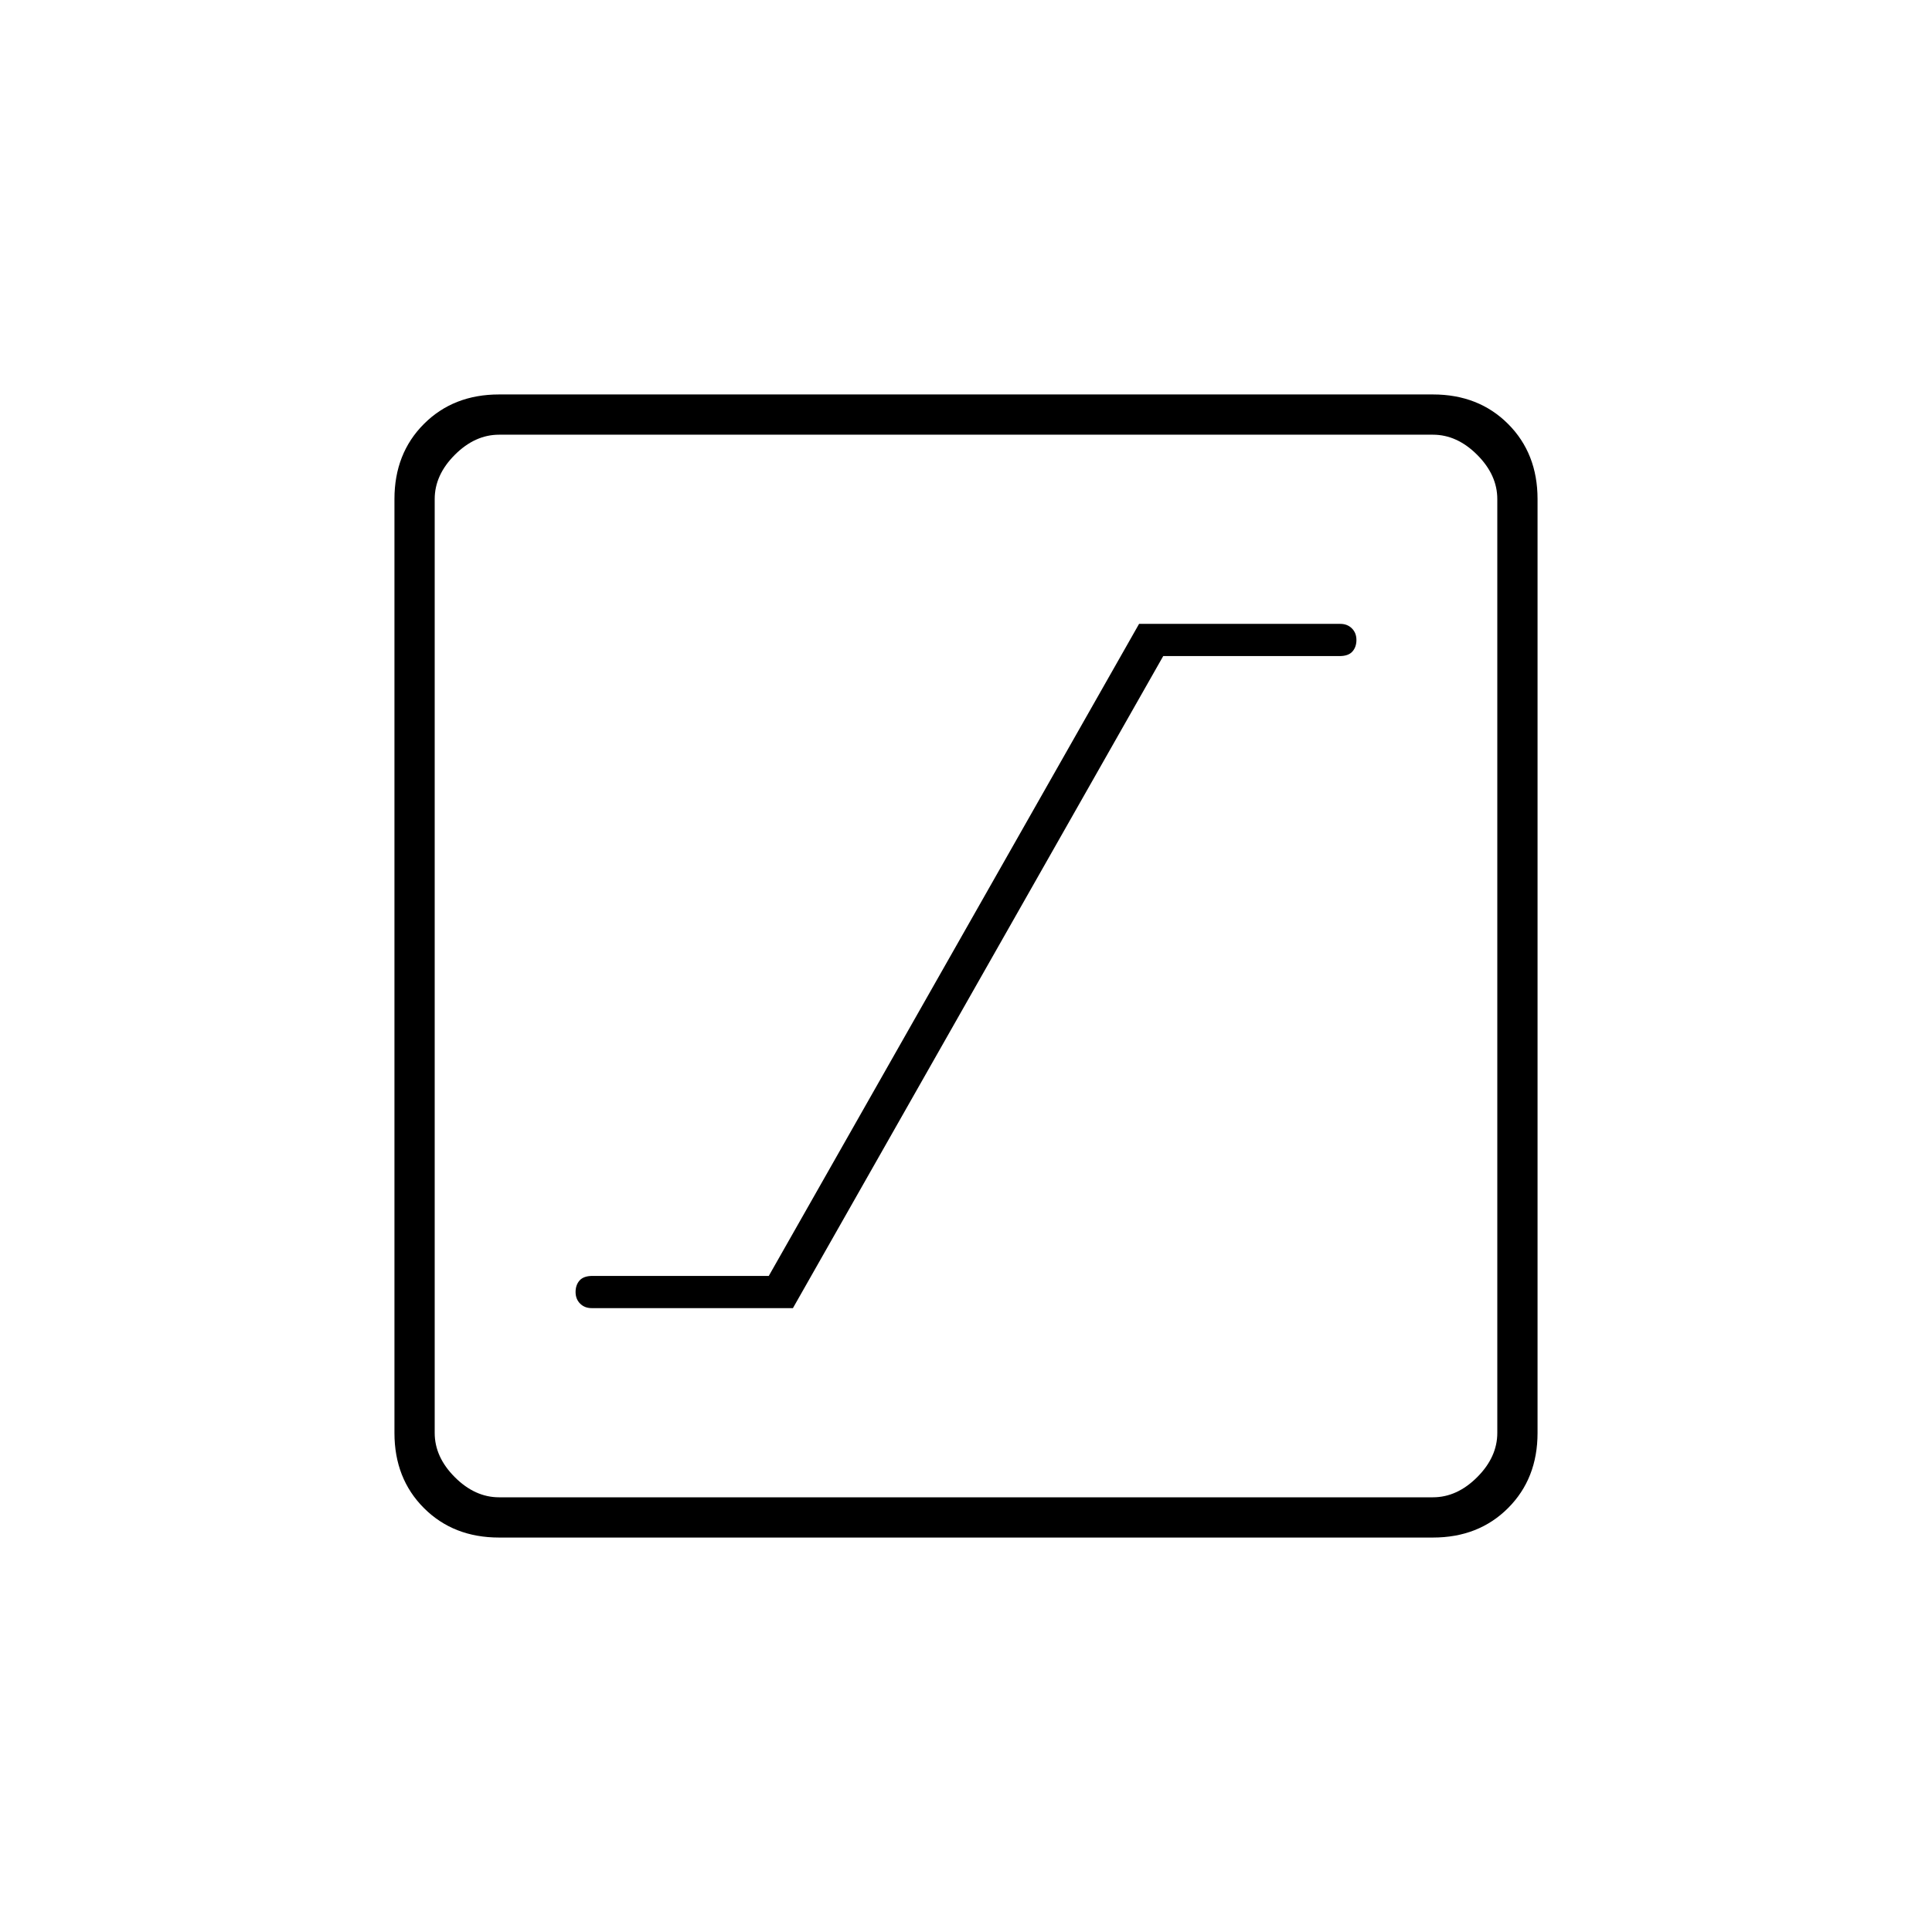 <svg xmlns="http://www.w3.org/2000/svg" height="20" viewBox="0 -960 960 960" width="20"><path d="M294-310h100l184-324h87.61q4.39 0 6.39-2.25t2-5.75q0-3.5-2.25-5.75T666-650H566L382-326h-87.61q-4.39 0-6.39 2.25t-2 5.75q0 3.5 2.25 5.75T294-310Zm-46 114q-22.7 0-37.35-14.65Q196-225.3 196-248v-464q0-22.7 14.65-37.35Q225.3-764 248-764h464q22.7 0 37.35 14.65Q764-734.7 764-712v464q0 22.7-14.65 37.35Q734.7-196 712-196H248Zm0-20h464q12 0 22-10t10-22v-464q0-12-10-22t-22-10H248q-12 0-22 10t-10 22v464q0 12 10 22t22 10Zm-32-528v528-528Z"/></svg>